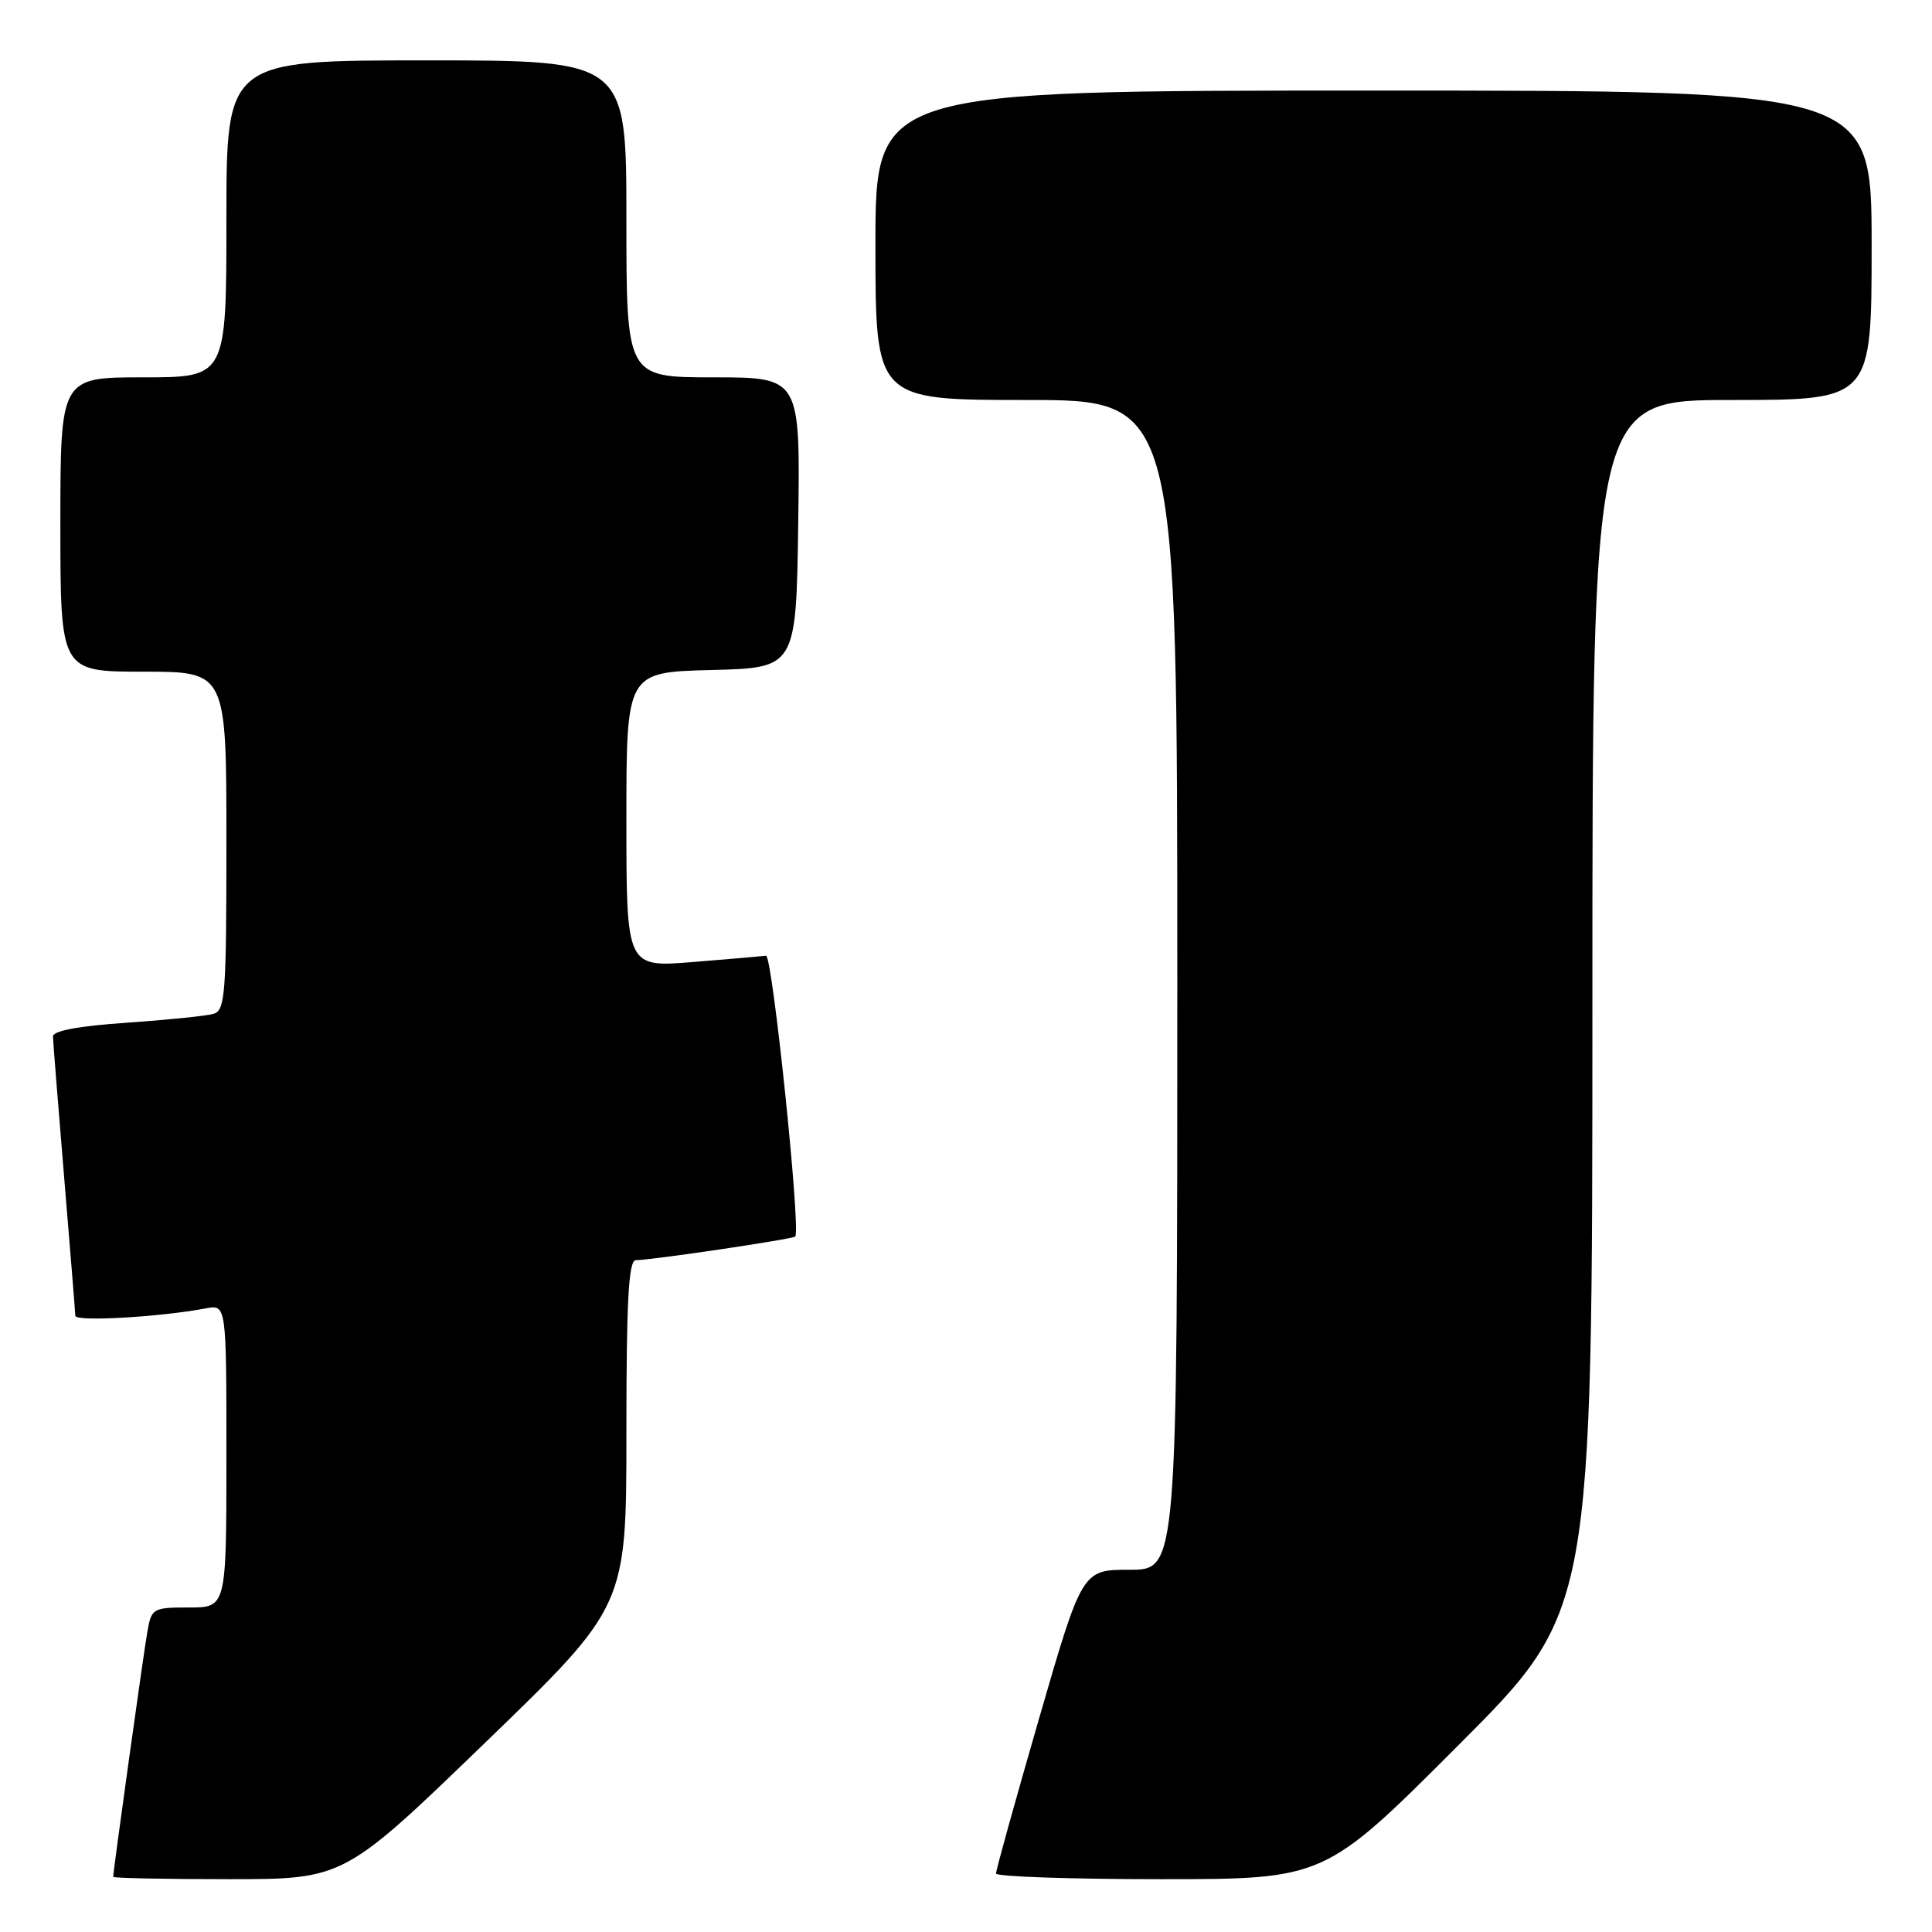 <?xml version="1.0" encoding="UTF-8" standalone="no"?>
<!DOCTYPE svg PUBLIC "-//W3C//DTD SVG 1.1//EN" "http://www.w3.org/Graphics/SVG/1.1/DTD/svg11.dtd" >
<svg xmlns="http://www.w3.org/2000/svg" xmlns:xlink="http://www.w3.org/1999/xlink" version="1.1" viewBox="0 0 256 256">
 <g >
 <path fill="currentColor"
d=" M 64.28 230.92 C 83.00 212.83 83.00 212.83 83.00 189.92 C 83.00 172.26 83.29 167.00 84.25 166.98 C 86.56 166.94 105.16 164.18 105.38 163.84 C 106.11 162.73 102.34 126.52 101.50 126.64 C 100.95 126.71 96.56 127.09 91.75 127.48 C 83.00 128.18 83.00 128.18 83.00 108.62 C 83.00 89.07 83.00 89.07 94.25 88.78 C 105.50 88.50 105.50 88.50 105.77 69.25 C 106.04 50.00 106.04 50.00 94.52 50.00 C 83.00 50.00 83.00 50.00 83.00 29.00 C 83.00 8.00 83.00 8.00 56.50 8.00 C 30.00 8.00 30.00 8.00 30.00 29.00 C 30.00 50.00 30.00 50.00 19.00 50.00 C 8.00 50.00 8.00 50.00 8.00 69.50 C 8.00 89.00 8.00 89.00 19.00 89.00 C 30.00 89.00 30.00 89.00 30.00 111.43 C 30.00 131.94 29.85 133.91 28.25 134.35 C 27.29 134.62 22.11 135.15 16.75 135.52 C 10.40 135.95 7.01 136.59 7.02 137.34 C 7.03 137.98 7.70 146.38 8.50 156.00 C 9.30 165.62 9.97 173.88 9.98 174.35 C 10.00 175.16 21.27 174.51 27.25 173.37 C 30.00 172.84 30.00 172.84 30.00 192.92 C 30.00 213.00 30.00 213.00 25.05 213.00 C 20.24 213.00 20.07 213.10 19.52 216.25 C 19.01 219.15 15.00 247.92 15.00 248.69 C 15.00 248.86 21.88 249.00 30.28 249.00 C 45.57 249.00 45.57 249.00 64.28 230.92 Z  M 193.26 231.24 C 211.00 213.48 211.00 213.48 211.00 133.24 C 211.00 53.00 211.00 53.00 229.50 53.00 C 248.00 53.00 248.00 53.00 248.00 32.50 C 248.00 12.00 248.00 12.00 182.00 12.00 C 116.00 12.00 116.00 12.00 116.00 32.50 C 116.00 53.00 116.00 53.00 136.00 53.00 C 156.00 53.00 156.00 53.00 156.00 130.50 C 156.00 208.00 156.00 208.00 149.70 208.00 C 143.39 208.00 143.39 208.00 137.67 227.75 C 134.53 238.61 131.96 247.84 131.98 248.25 C 131.99 248.66 141.79 249.00 153.76 249.00 C 175.52 249.00 175.52 249.00 193.26 231.24 Z "/>
</g>
</svg>